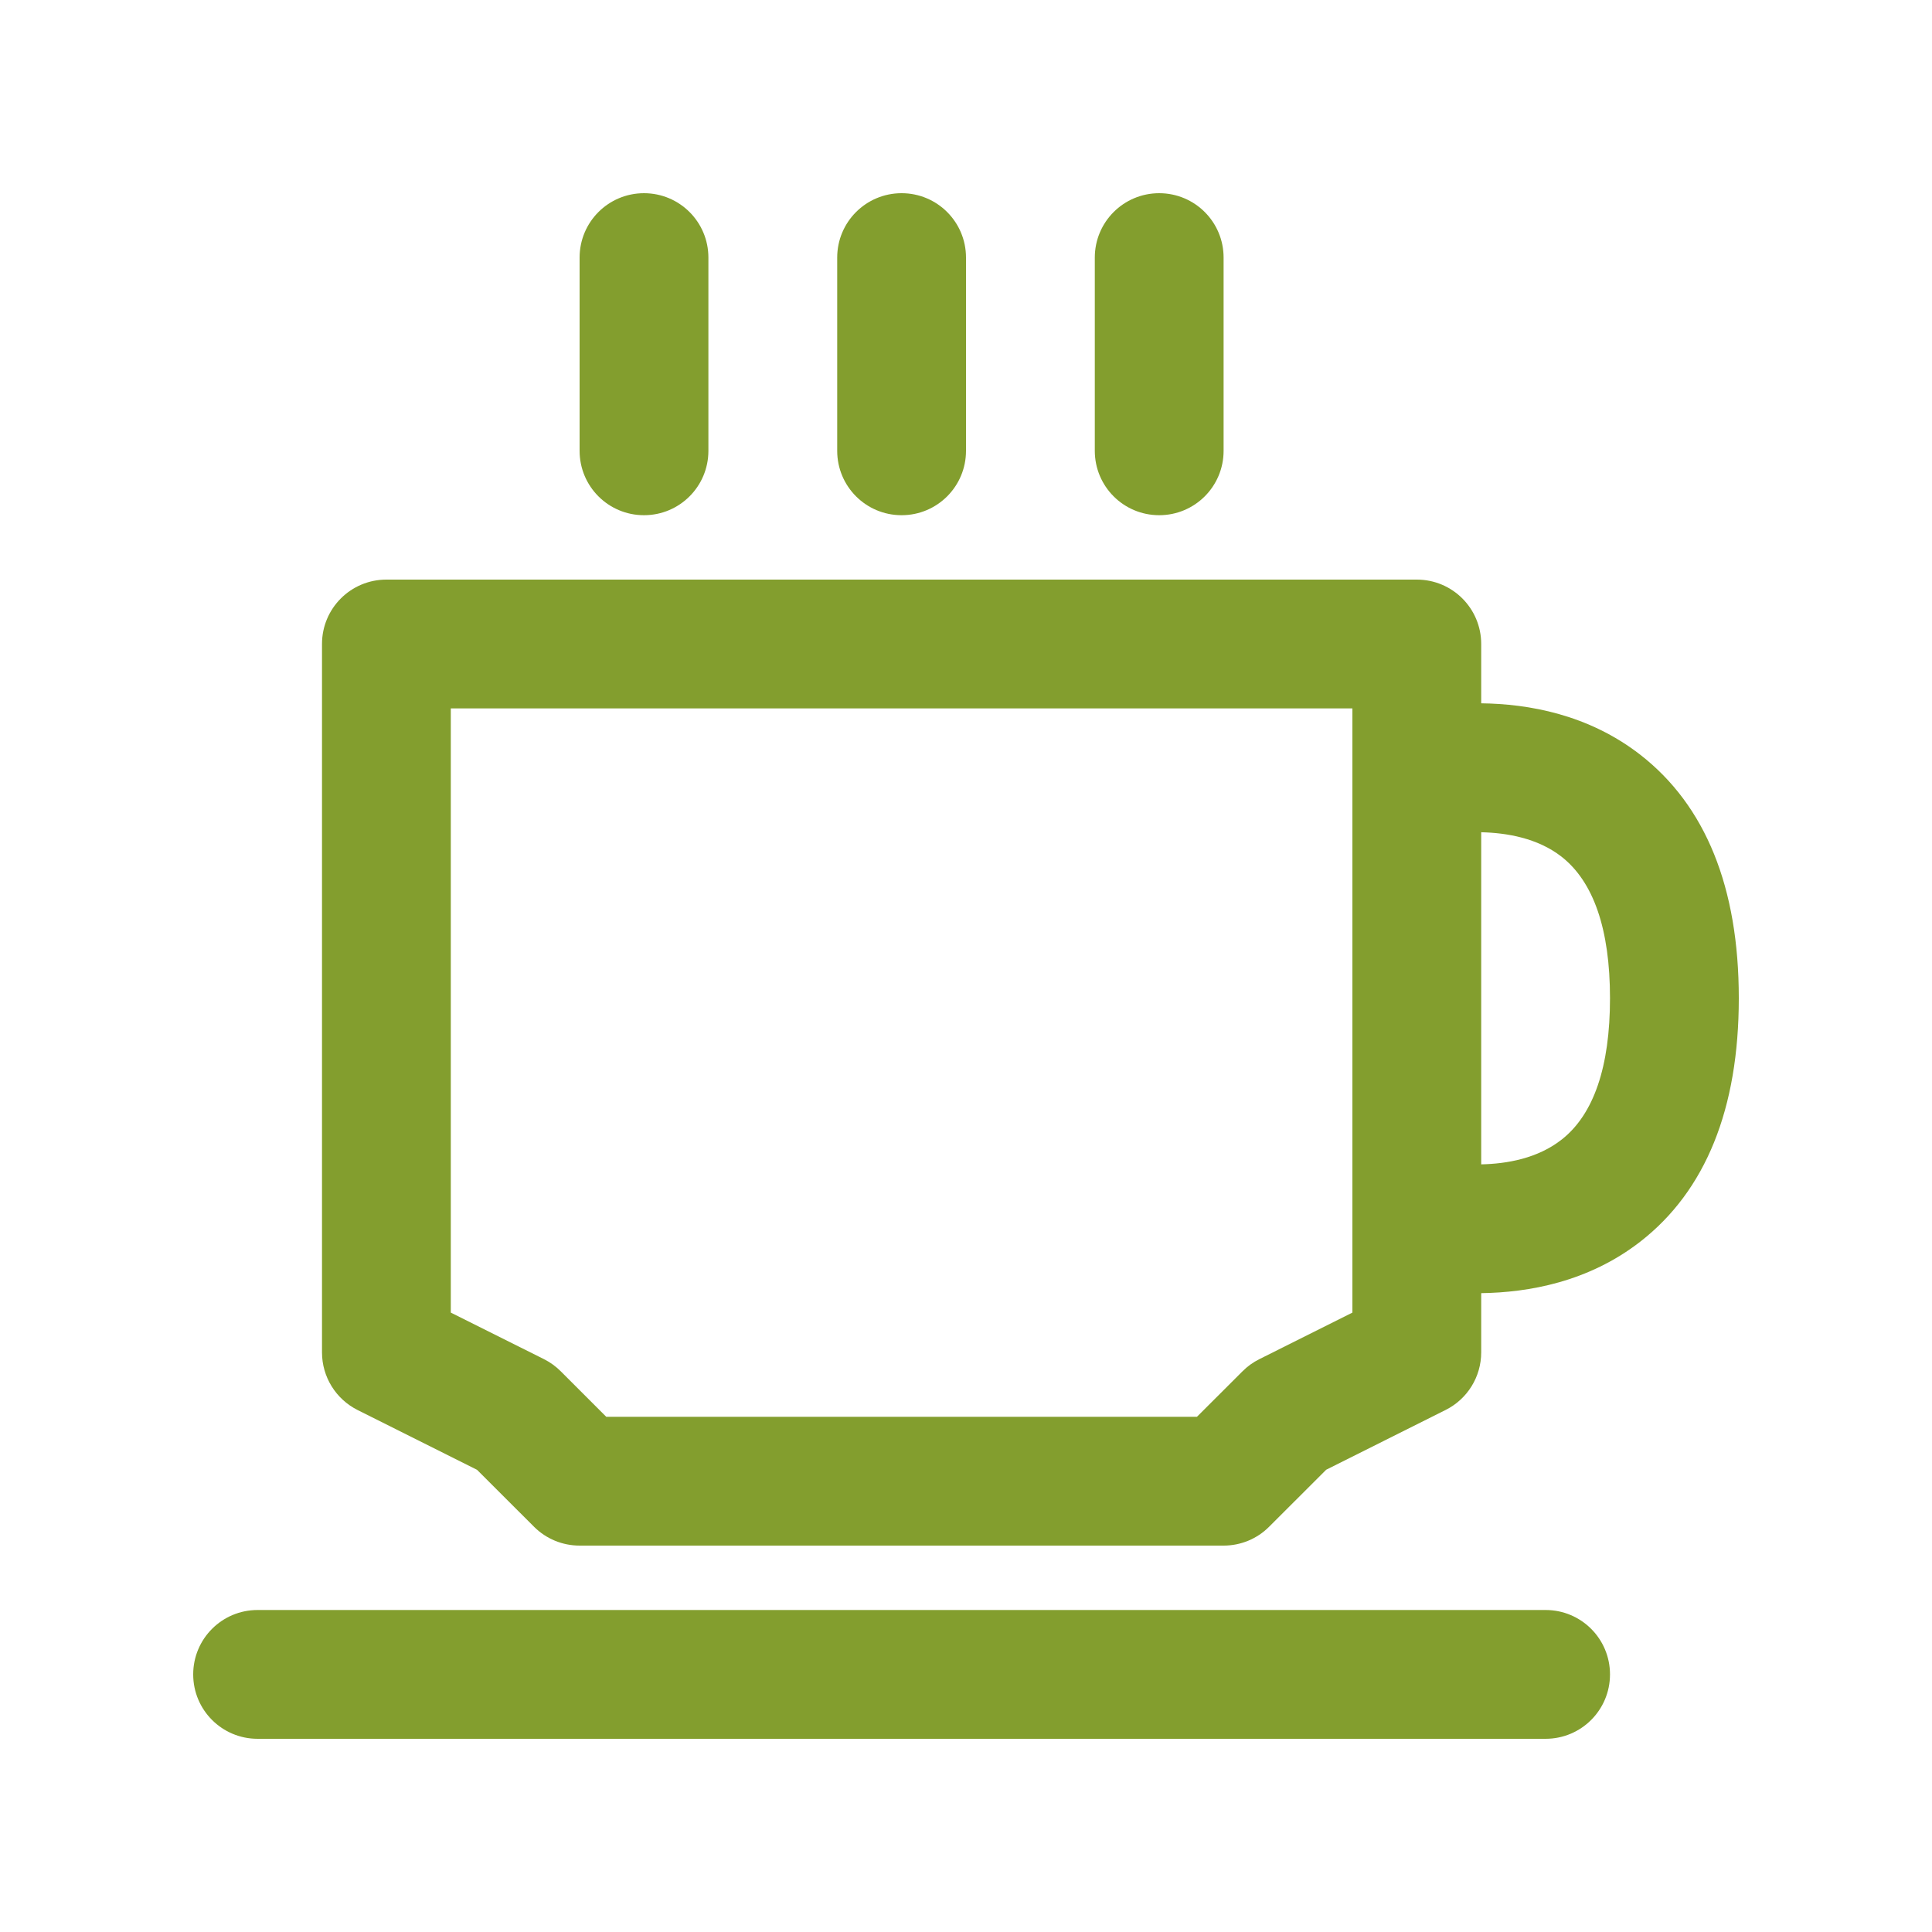 <?xml version="1.0" encoding="utf-8"?>
<!-- Generator: Adobe Illustrator 16.2.0, SVG Export Plug-In . SVG Version: 6.00 Build 0)  -->
<!DOCTYPE svg PUBLIC "-//W3C//DTD SVG 1.1//EN" "http://www.w3.org/Graphics/SVG/1.1/DTD/svg11.dtd">
<svg version="1.1" id="Layer_1" xmlns="http://www.w3.org/2000/svg" xmlns:xlink="http://www.w3.org/1999/xlink" x="0px" y="0px"
	 width="30px" height="30px" viewBox="0 0 30 30" enable-background="new 0 0 30 30" xml:space="preserve">
<g>
	<path d="M24,25H4c-0.553,0-1,0.447-1,1s0.447,1,1,1h20c0.553,0,1-0.447,1-1S24.553,25,24,25z" fill="#839e2e"/>
	<path d="M25.472,11.721c-0.809-0.629-1.738-0.791-2.472-0.8V10c0-0.553-0.447-1-1-1H6c-0.553,0-1,0.447-1,1v11
		c0,0.379,0.214,0.725,0.553,0.895l1.854,0.928l0.886,0.885C8.48,23.895,8.734,24,9,24h10c0.266,0,0.52-0.105,0.707-0.293
		l0.886-0.885l1.854-0.928C22.786,21.725,23,21.379,23,21v-0.92c0.732-0.01,1.663-0.172,2.472-0.801C26.485,18.49,27,17.219,27,15.5
		S26.485,12.51,25.472,11.721z M21,20.382l-1.447,0.724c-0.096,0.048-0.184,0.111-0.26,0.188L18.586,22H9.414l-0.707-0.707
		c-0.076-0.076-0.164-0.14-0.26-0.188L7,20.382V11h14V20.382z M24.251,17.694c-0.374,0.295-0.854,0.378-1.251,0.386v-5.157
		c0.396,0.009,0.874,0.09,1.244,0.377C24.745,13.69,25,14.431,25,15.5C25,16.564,24.748,17.303,24.251,17.694z" fill="#839e2e"/>
	<path d="M10,8c0.553,0,1-0.447,1-1V4c0-0.553-0.447-1-1-1S9,3.447,9,4v3C9,7.553,9.447,8,10,8z" fill="#839e2e"/>
	<path d="M14,8c0.553,0,1-0.447,1-1V4c0-0.553-0.447-1-1-1s-1,0.447-1,1v3C13,7.553,13.447,8,14,8z" fill="#839e2e"/>
	<path d="M18,8c0.553,0,1-0.447,1-1V4c0-0.553-0.447-1-1-1s-1,0.447-1,1v3C17,7.553,17.447,8,18,8z" fill="#839e2e"/>
</g>
</svg>
